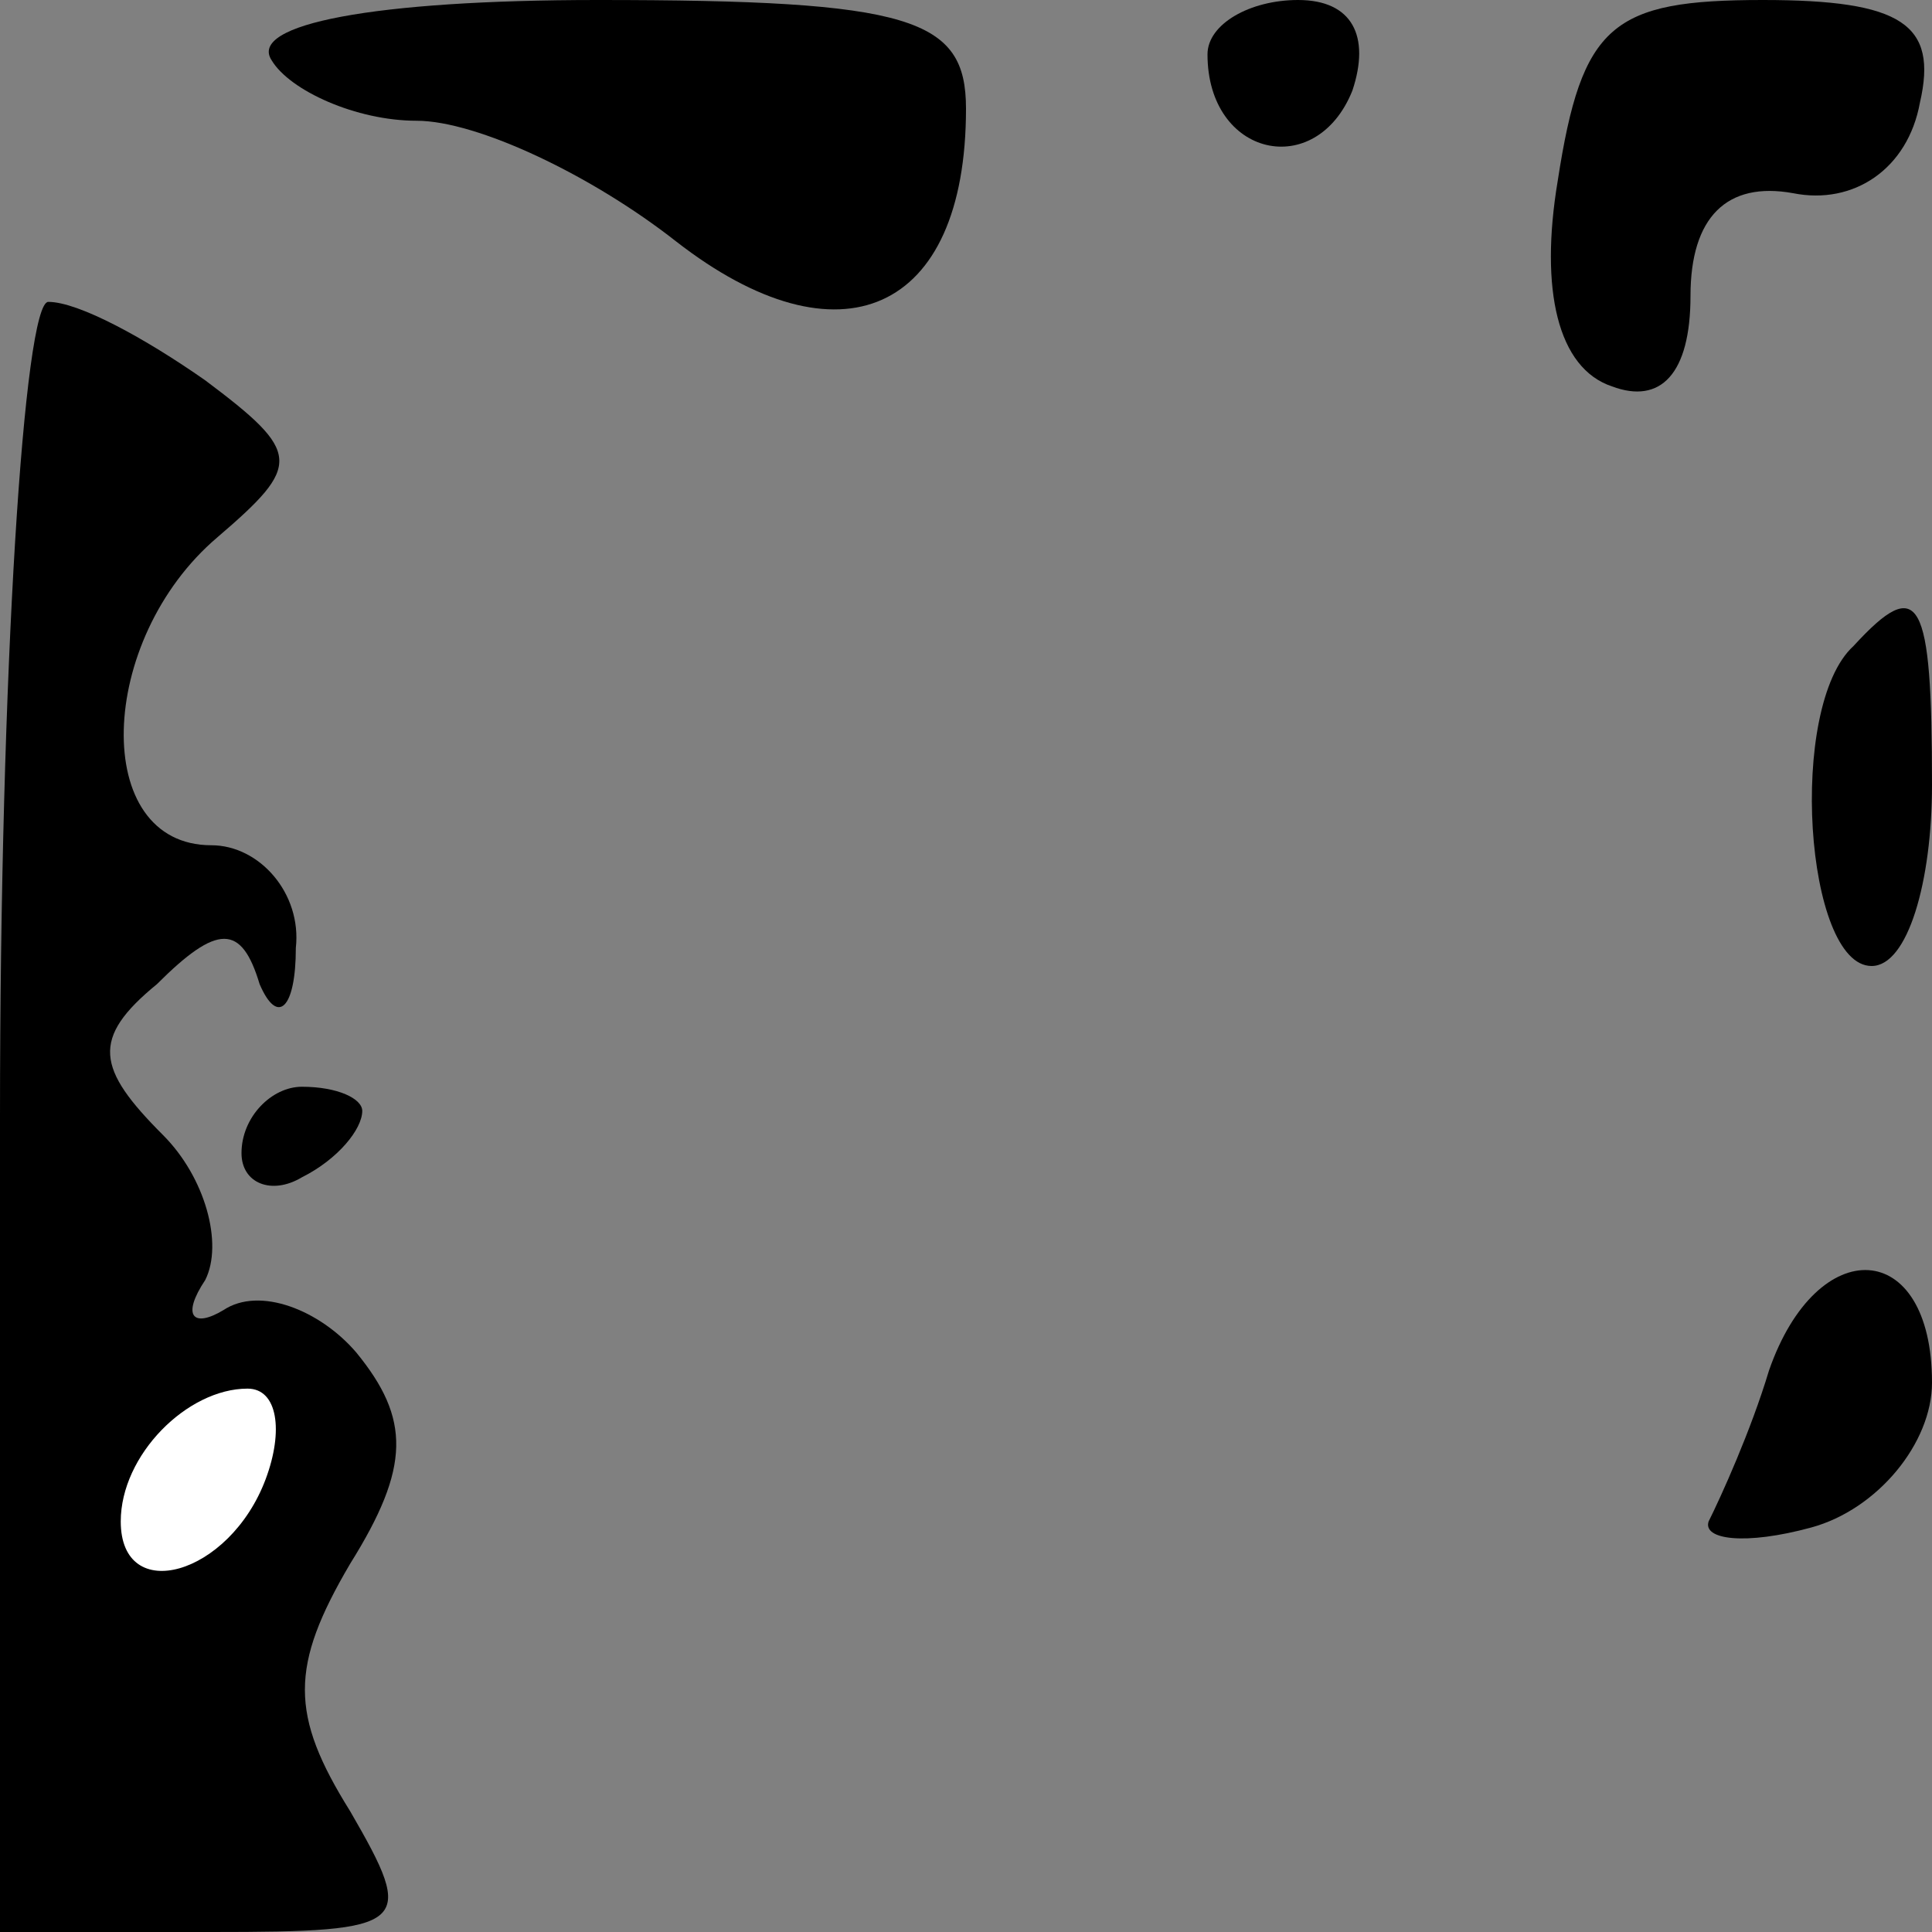 <?xml version="1.0" standalone="no"?>
<!DOCTYPE svg PUBLIC "-//W3C//DTD SVG 20010904//EN"
 "http://www.w3.org/TR/2001/REC-SVG-20010904/DTD/svg10.dtd">
<svg version="1.0" xmlns="http://www.w3.org/2000/svg"
 width="32pt" height="32pt" viewBox="0 0 32 32"
 preserveAspectRatio="xMidYMid meet">
<rect x="0" y="0" width="32" height="32" fill="#808080" stroke="none"/>
<g transform="translate(0,32) scale(0.1,-0.1)"
fill="#000000" stroke="none">
<path fill="#000000" stroke="none" d="M45 310 c3 -5 14 -10 24 -10 10 0 29
-9 43 -20 27 -21 48 -12 48 22 0 15 -9 18 -61 18 -37 0 -58 -4 -54 -10z"/>
<path fill="#000000" stroke="none" d="M200 311 c0 -17 18 -21 24 -6 3 9 0 15
-9 15 -8 0 -15 -4 -15 -9z"/>
<path fill="#000000" stroke="none" d="M258 290 c-3 -18 0 -31 9 -34 8 -3 13
2 13 15 0 13 6 19 17 17 10 -2 19 4 21 15 3 13 -3 17 -26 17 -25 0 -30 -4 -34
-30z"/>
<path fill="#000000" stroke="none" d="M0 135 l0 -135 35 0 c33 0 34 1 23 20
-10 16 -10 24 0 41 10 16 10 24 1 35 -6 7 -16 11 -22 7 -5 -3 -7 -1 -3 5 3 6
0 17 -7 24 -11 11 -12 16 -1 25 10 10 14 10 17 0 3 -7 6 -4 6 6 1 9 -6 17 -14
17 -20 0 -19 34 1 51 14 12 14 14 -2 26 -10 7 -21 13 -26 13 -4 0 -8 -61 -8
-135z"/>
<path fill="#ffffff" stroke="none" d="M44 75 c-6 -16 -24 -21 -24 -7 0 11 11
22 21 22 5 0 6 -7 3 -15z"/>
<path fill="#000000" stroke="none" d="M307 213 c-11 -10 -8 -53 3 -53 6 0 10
14 10 30 0 31 -2 35 -13 23z"/>
<path fill="#000000" stroke="none" d="M40 129 c0 -5 5 -7 10 -4 6 3 10 8 10
11 0 2 -4 4 -10 4 -5 0 -10 -5 -10 -11z"/>
<path fill="#000000" stroke="none" d="M293 93 c-3 -10 -8 -21 -10 -25 -1 -3
6 -4 17 -1 11 3 20 14 20 24 0 24 -19 25 -27 2z"/>
</g>
</svg>
